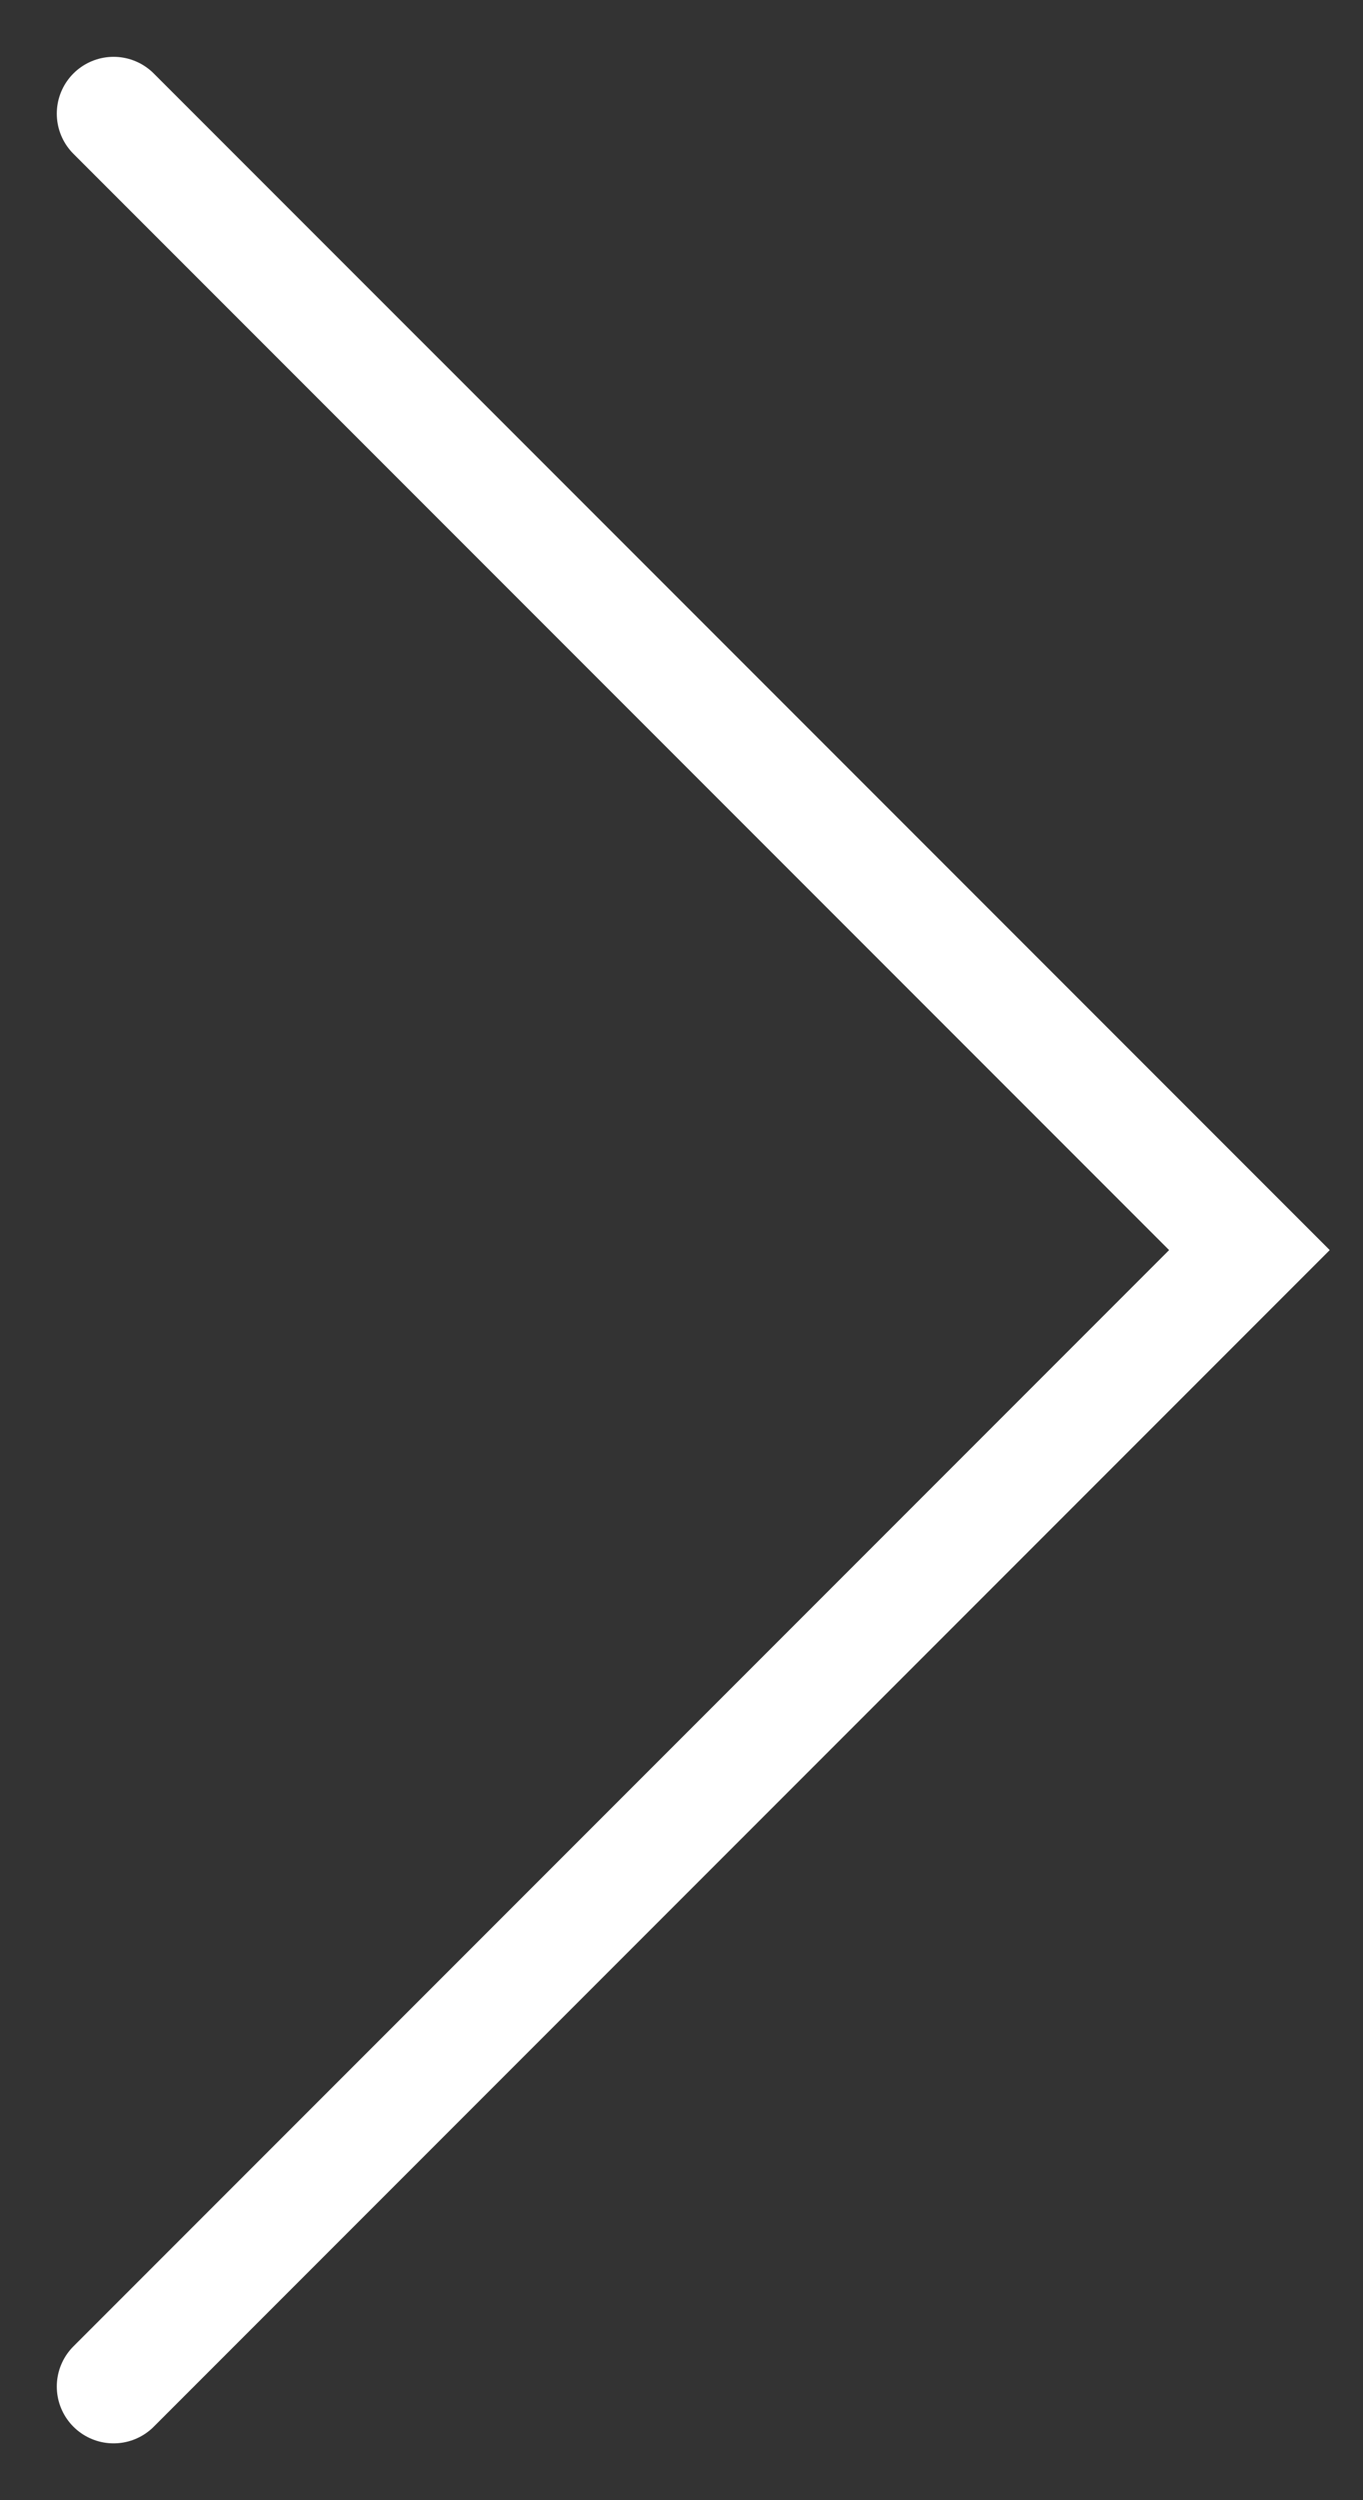 <svg xmlns="http://www.w3.org/2000/svg" width="12" height="22" viewBox="0 0 12 22" fill="none">
    <rect x="0" y="0" width="12" height="22" fill="#333333" stroke="none"/>
    <path d="M1 1L11 11L1 21" stroke="#fff" stroke-linecap="round"/>
</svg>